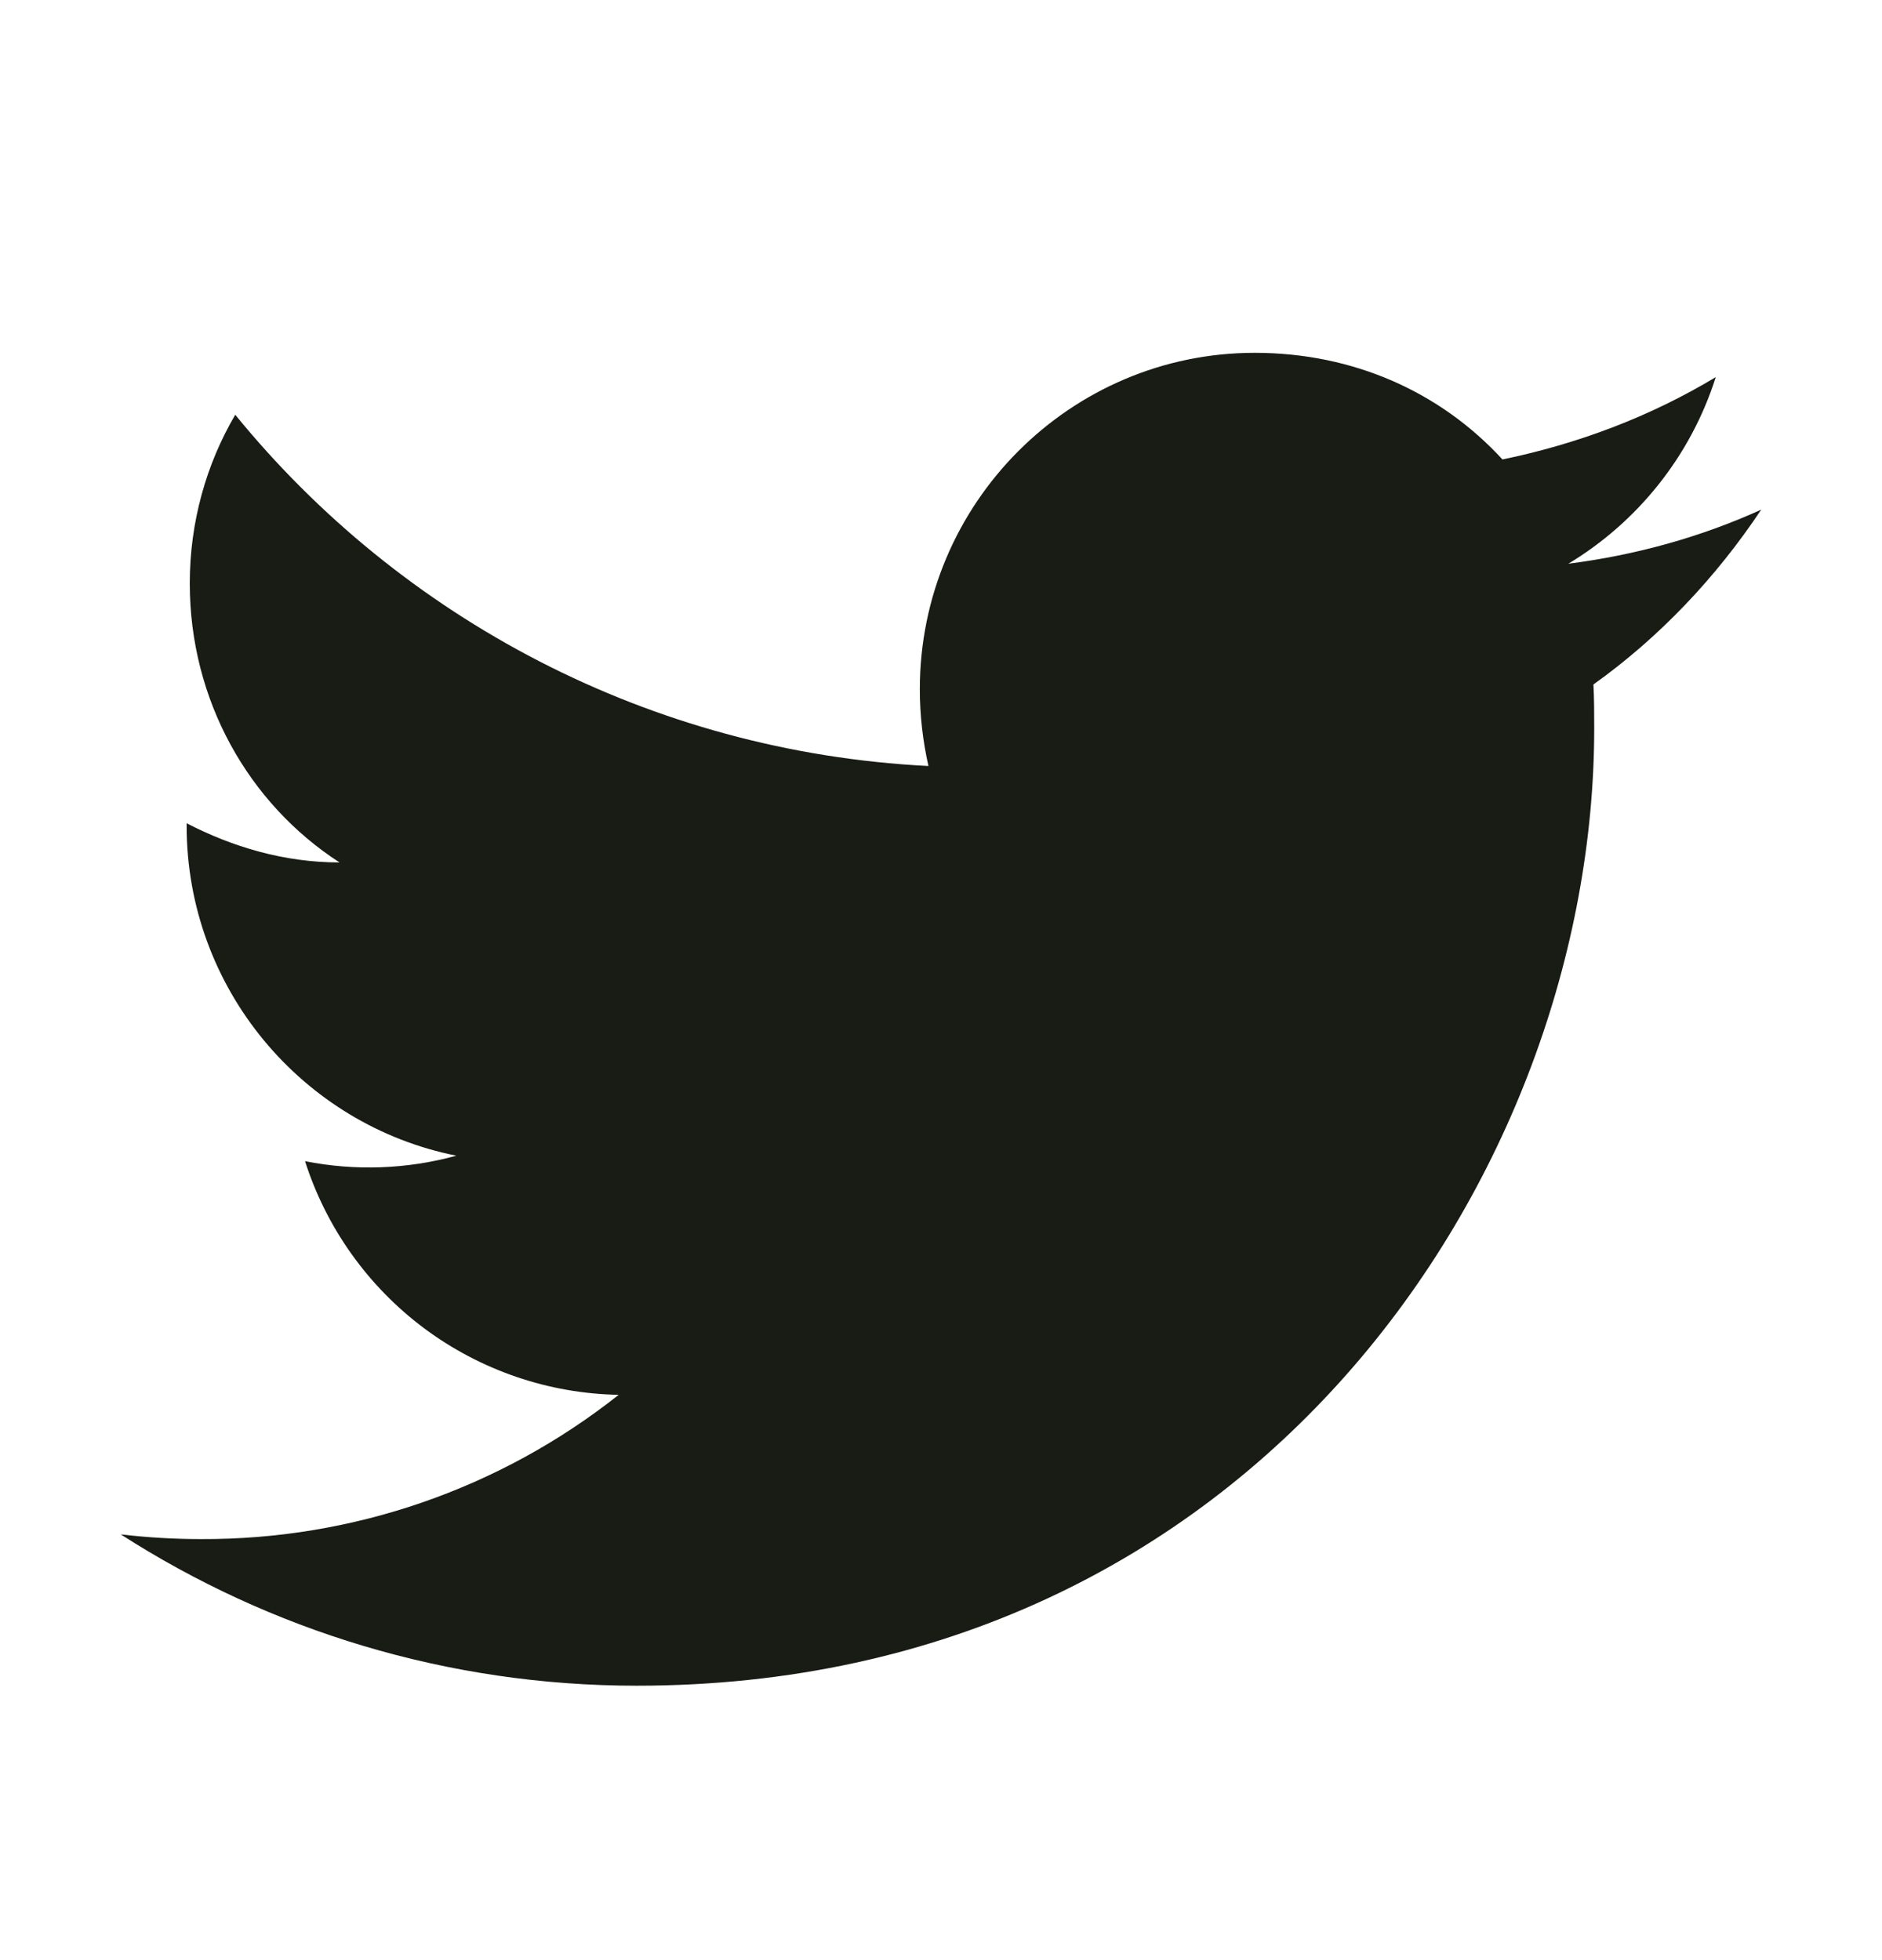 <svg width="24" height="25" viewBox="0 0 24 25" fill="none" xmlns="http://www.w3.org/2000/svg">
<path d="M22.46 6.5C21.69 6.85 20.86 7.08 20 7.19C20.88 6.66 21.56 5.82 21.88 4.81C21.05 5.31 20.13 5.66 19.16 5.86C18.37 5 17.26 4.5 16 4.5C13.65 4.5 11.73 6.42 11.73 8.79C11.73 9.13 11.77 9.46 11.84 9.77C8.28 9.59 5.11 7.88 3 5.29C2.63 5.92 2.42 6.66 2.42 7.44C2.42 8.93 3.17 10.25 4.33 11C3.62 11 2.96 10.8 2.38 10.5V10.53C2.38 12.61 3.86 14.35 5.82 14.74C5.191 14.913 4.53 14.937 3.89 14.81C4.162 15.662 4.694 16.408 5.411 16.943C6.129 17.477 6.995 17.774 7.89 17.79C6.374 18.991 4.494 19.639 2.56 19.63C2.22 19.63 1.88 19.61 1.54 19.57C3.44 20.79 5.7 21.5 8.12 21.5C16 21.5 20.33 14.96 20.33 9.29C20.33 9.1 20.33 8.92 20.32 8.73C21.16 8.13 21.88 7.37 22.46 6.5Z" fill="#181C14"/>
</svg>
